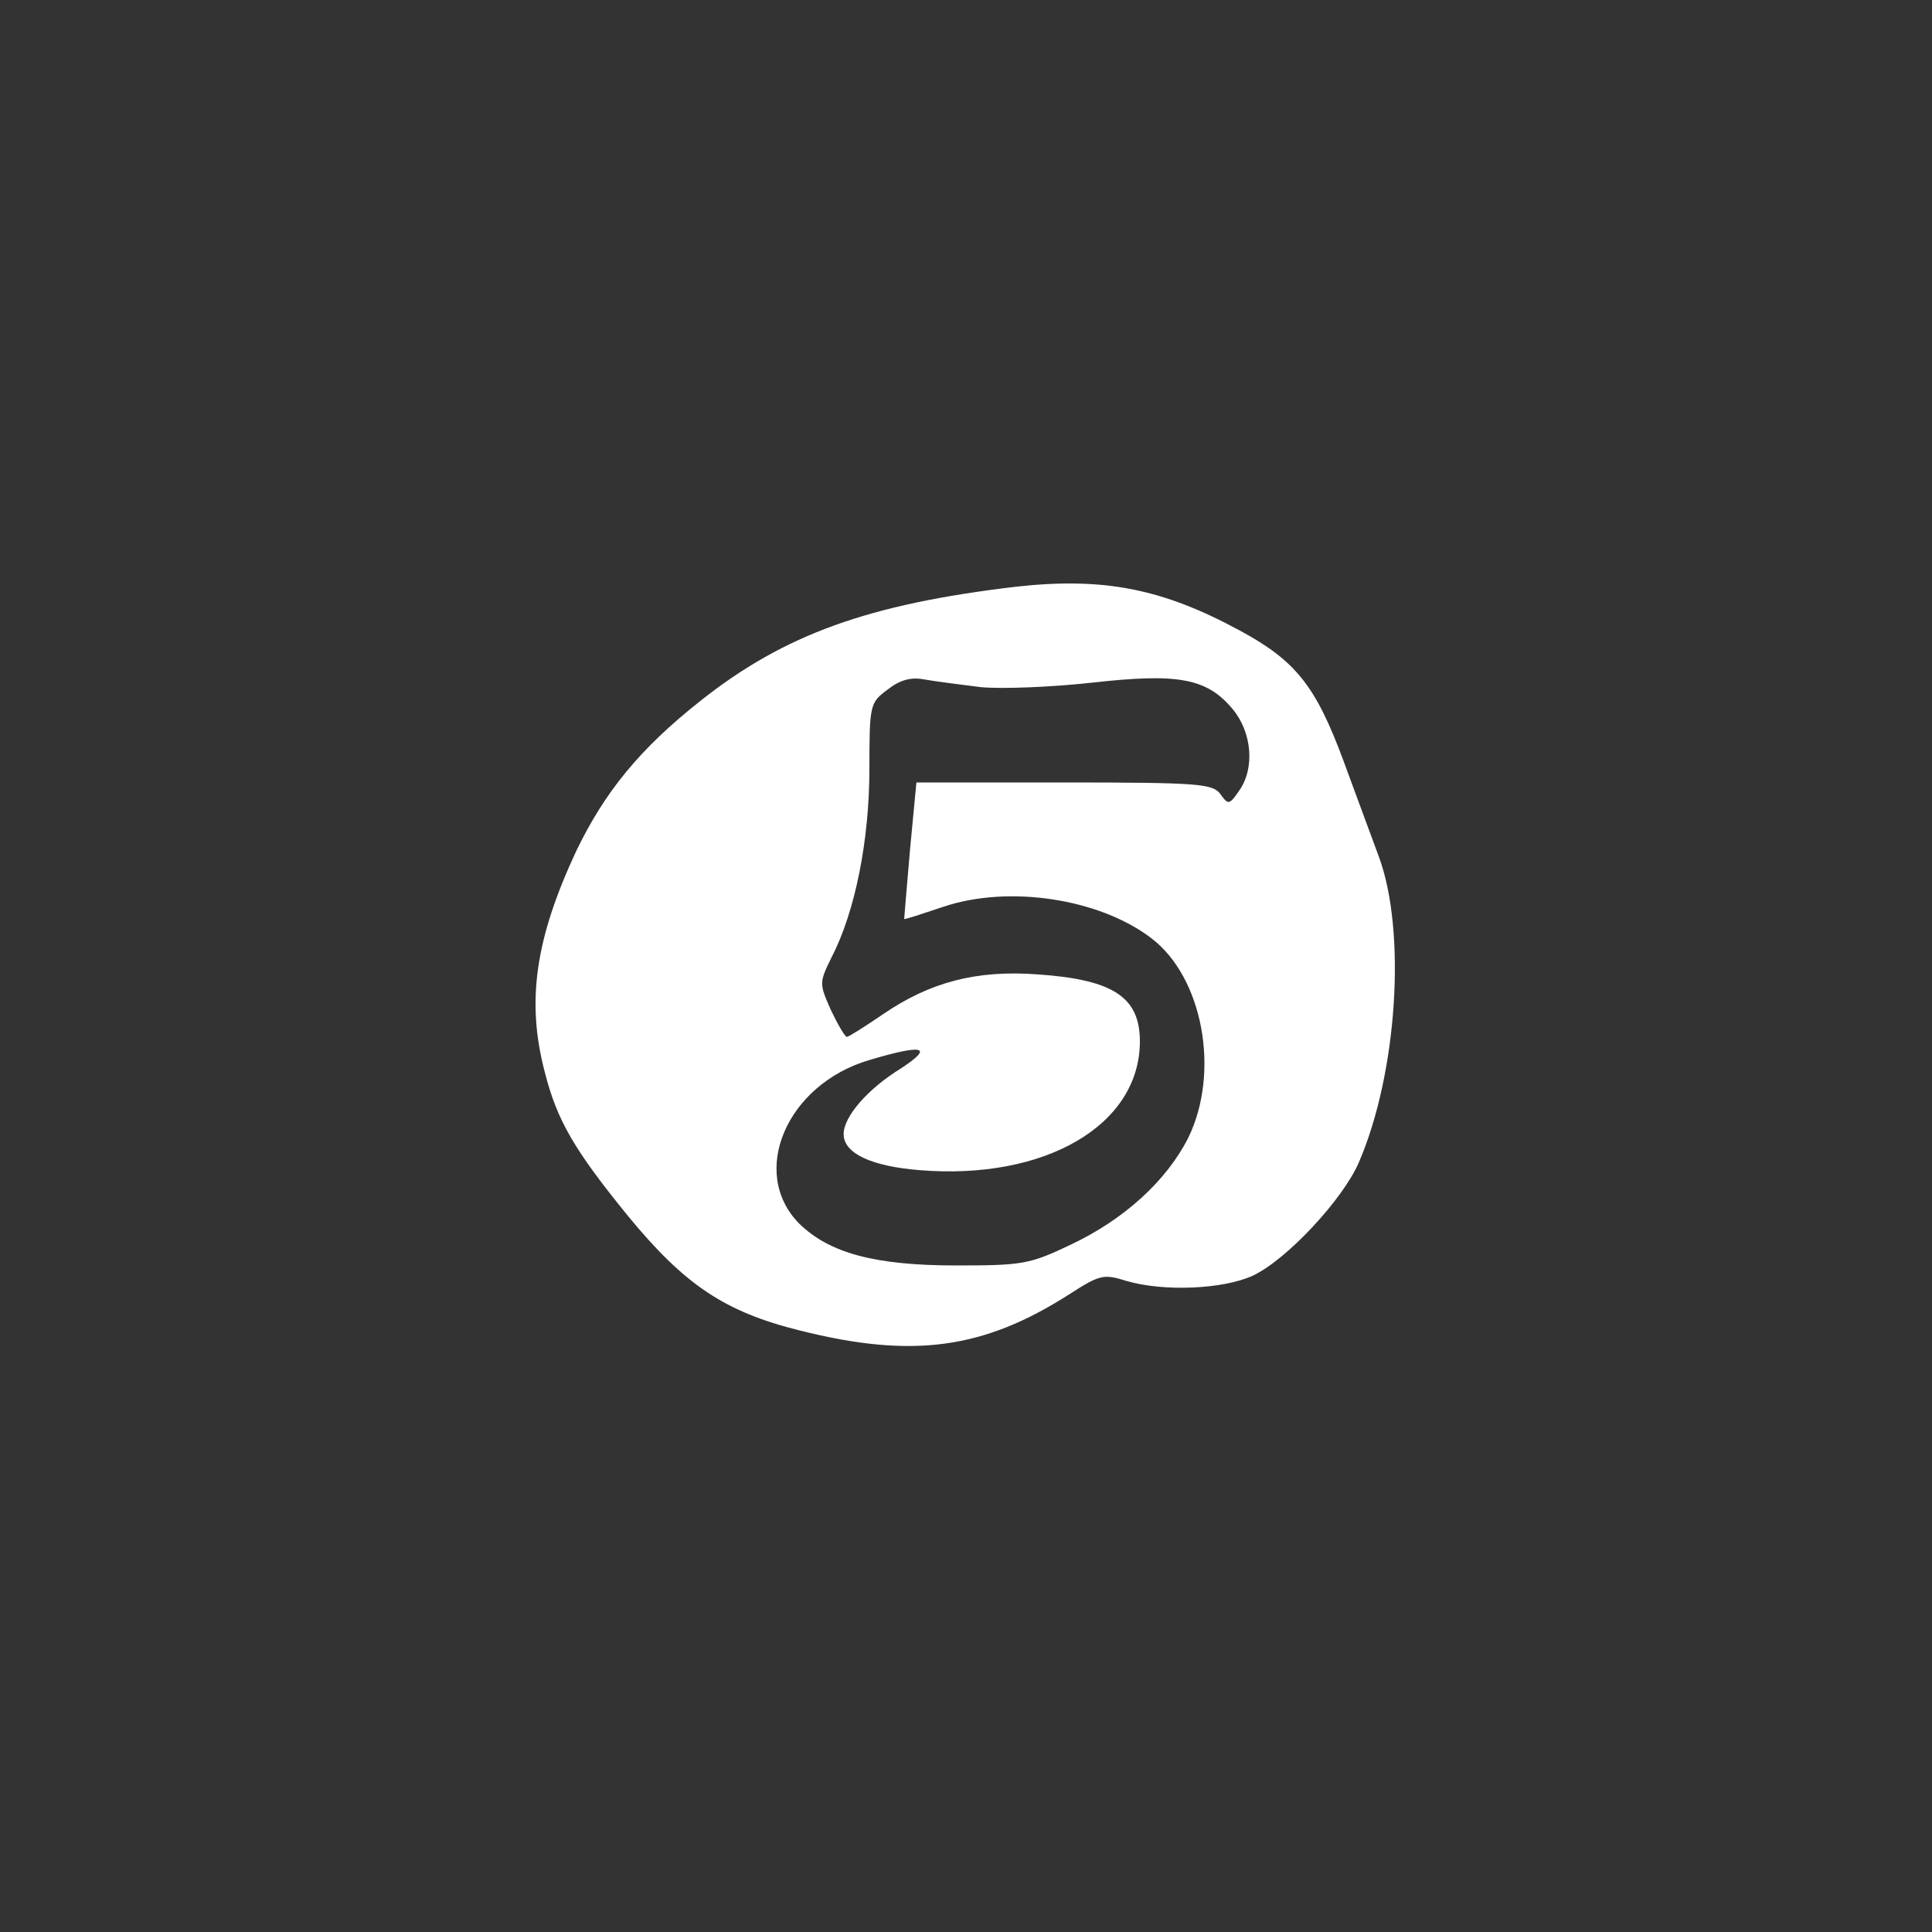 <?xml version="1.0" standalone="no"?>
<!DOCTYPE svg PUBLIC "-//W3C//DTD SVG 20010904//EN"
 "http://www.w3.org/TR/2001/REC-SVG-20010904/DTD/svg10.dtd">
<svg version="1.0" xmlns="http://www.w3.org/2000/svg"
 width="300pt" height="300pt" viewBox="0 0 300 300"
 preserveAspectRatio="xMidYMid meet">
<rect x="0" y="0" width="300" height="300" fill="#333333" stroke="none"/>
<g transform="translate(0,300) scale(0.1,-0.1)"
fill="#FFF" stroke="none">
<path d="M1578 2089 c-229 -27 -360 -74 -490 -177 -95 -75 -149 -142 -193
-233 -64 -137 -78 -234 -49 -344 19 -75 46 -121 129 -223 88 -107 150 -149
267 -178 175 -44 285 -29 418 56 48 31 54 32 89 21 58 -17 150 -13 196 8 52
24 140 118 165 176 60 139 74 359 31 475 -11 30 -36 97 -55 149 -43 116 -74
155 -161 202 -120 65 -211 83 -347 68z m-55 -156 c33 -3 110 0 173 7 133 15
178 7 218 -41 30 -36 35 -92 10 -127 -15 -22 -17 -22 -29 -5 -12 16 -33 18
-243 18 l-229 0 -10 -105 c-5 -58 -9 -106 -9 -107 1 -1 28 8 61 19 101 34 242
13 323 -49 80 -61 107 -208 57 -310 -34 -67 -100 -127 -183 -166 -63 -30 -74
-32 -177 -32 -126 0 -197 19 -244 65 -78 79 -20 216 109 254 84 25 101 21 49
-13 -52 -32 -89 -75 -89 -102 0 -30 43 -50 118 -56 195 -16 342 70 342 200 0
69 -42 96 -159 104 -95 7 -167 -12 -240 -62 -28 -19 -53 -35 -56 -35 -3 0 -14
19 -25 42 -18 41 -18 42 1 81 37 71 59 183 59 293 0 100 1 103 28 123 19 15
36 20 57 16 17 -3 56 -8 88 -12z"/>
</g>
</svg>
